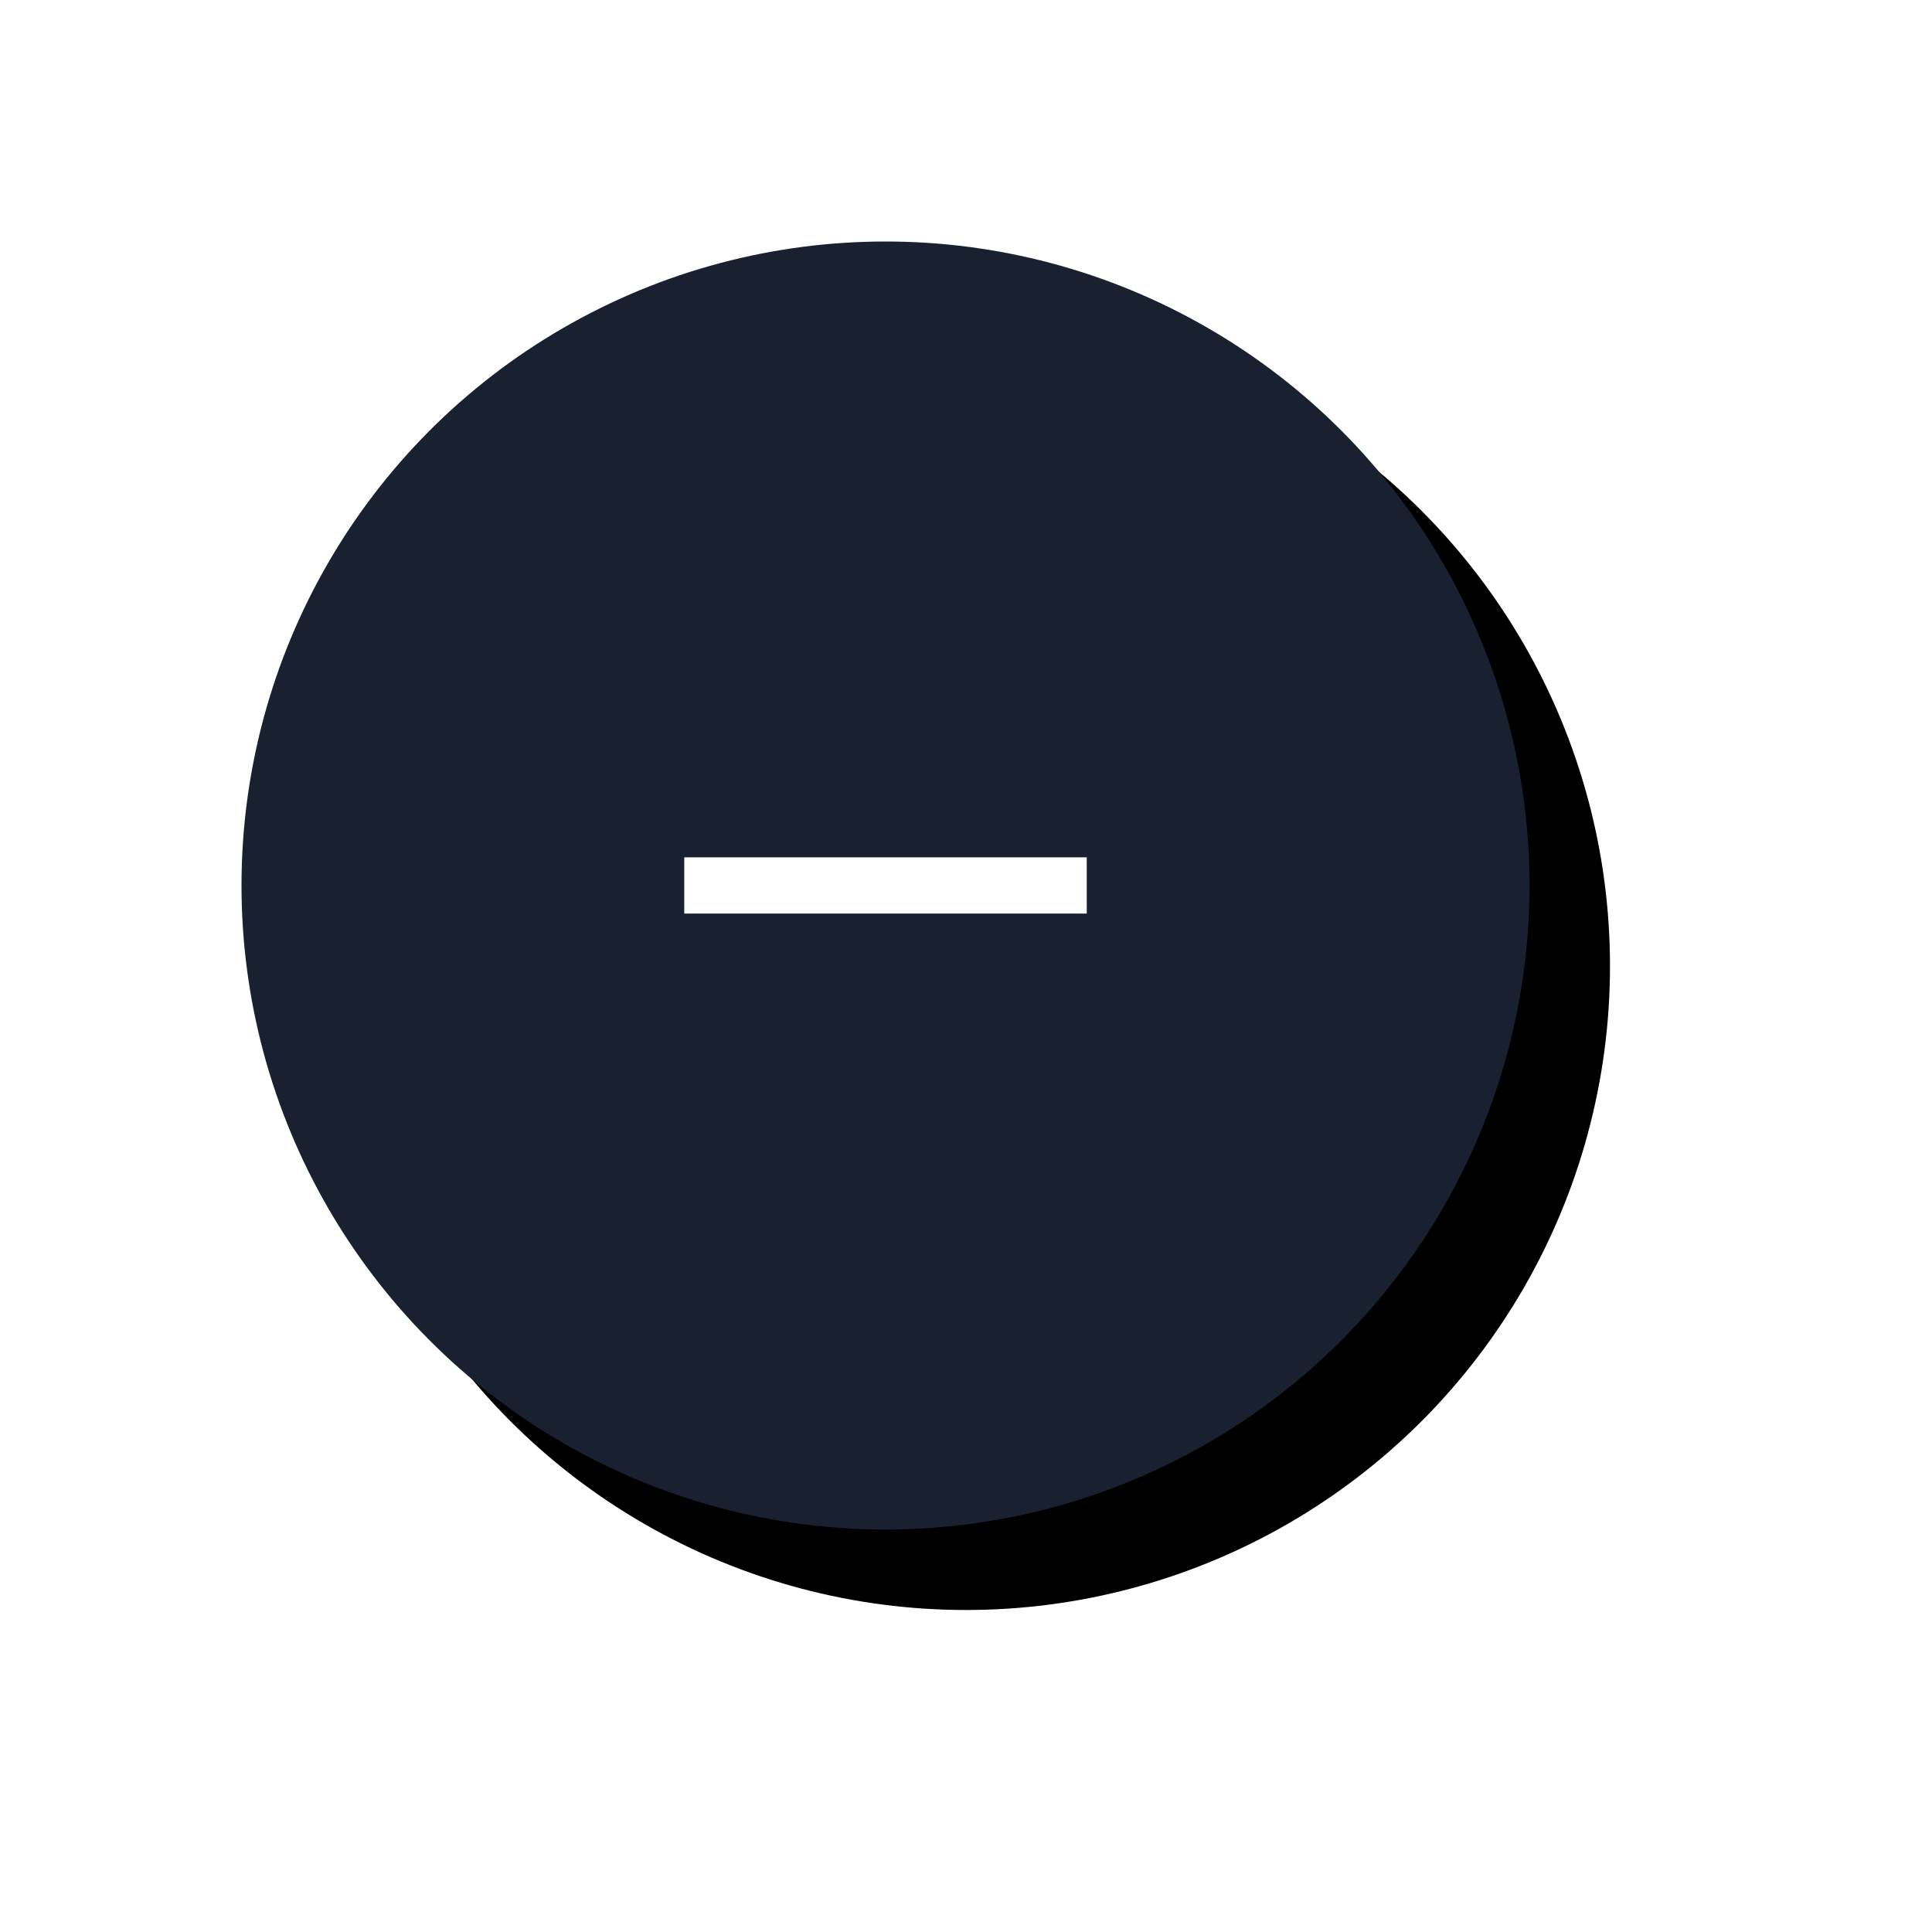 <?xml version="1.0" encoding="UTF-8"?>
<svg width="48px" height="48px" viewBox="0 0 48 48" version="1.1" xmlns="http://www.w3.org/2000/svg" xmlns:xlink="http://www.w3.org/1999/xlink">
    <title>最小化</title>
    <defs>
        <circle id="path-1" cx="16" cy="16" r="16"></circle>
        <filter x="-34.4%" y="-34.4%" width="181.2%" height="181.2%" filterUnits="objectBoundingBox" id="filter-2">
            <feOffset dx="2" dy="2" in="SourceAlpha" result="shadowOffsetOuter1"></feOffset>
            <feGaussianBlur stdDeviation="4" in="shadowOffsetOuter1" result="shadowBlurOuter1"></feGaussianBlur>
            <feColorMatrix values="0 0 0 0 0.638   0 0 0 0 0.677   0 0 0 0 0.826  0 0 0 0.4 0" type="matrix" in="shadowBlurOuter1"></feColorMatrix>
        </filter>
    </defs>
    <g id="页面-1" stroke="none" stroke-width="1" fill="none" fill-rule="evenodd">
        <g id="画板" transform="translate(-29, -19)">
            <g id="最小化" transform="translate(35, 25)">
                <g id="椭圆形">
                    <use fill="black" fill-opacity="1" filter="url(#filter-2)" xlink:href="#path-1"></use>
                    <use fill="#192131" fill-rule="evenodd" xlink:href="#path-1"></use>
                </g>
                <g id="1.Icon/通用/最小化" transform="translate(8, 8)" fill="#FFFFFF">
                    <polygon id="路径" points="3 8.697 13 8.697 13 7.3 3 7.3"></polygon>
                </g>
            </g>
        </g>
    </g>
</svg>
